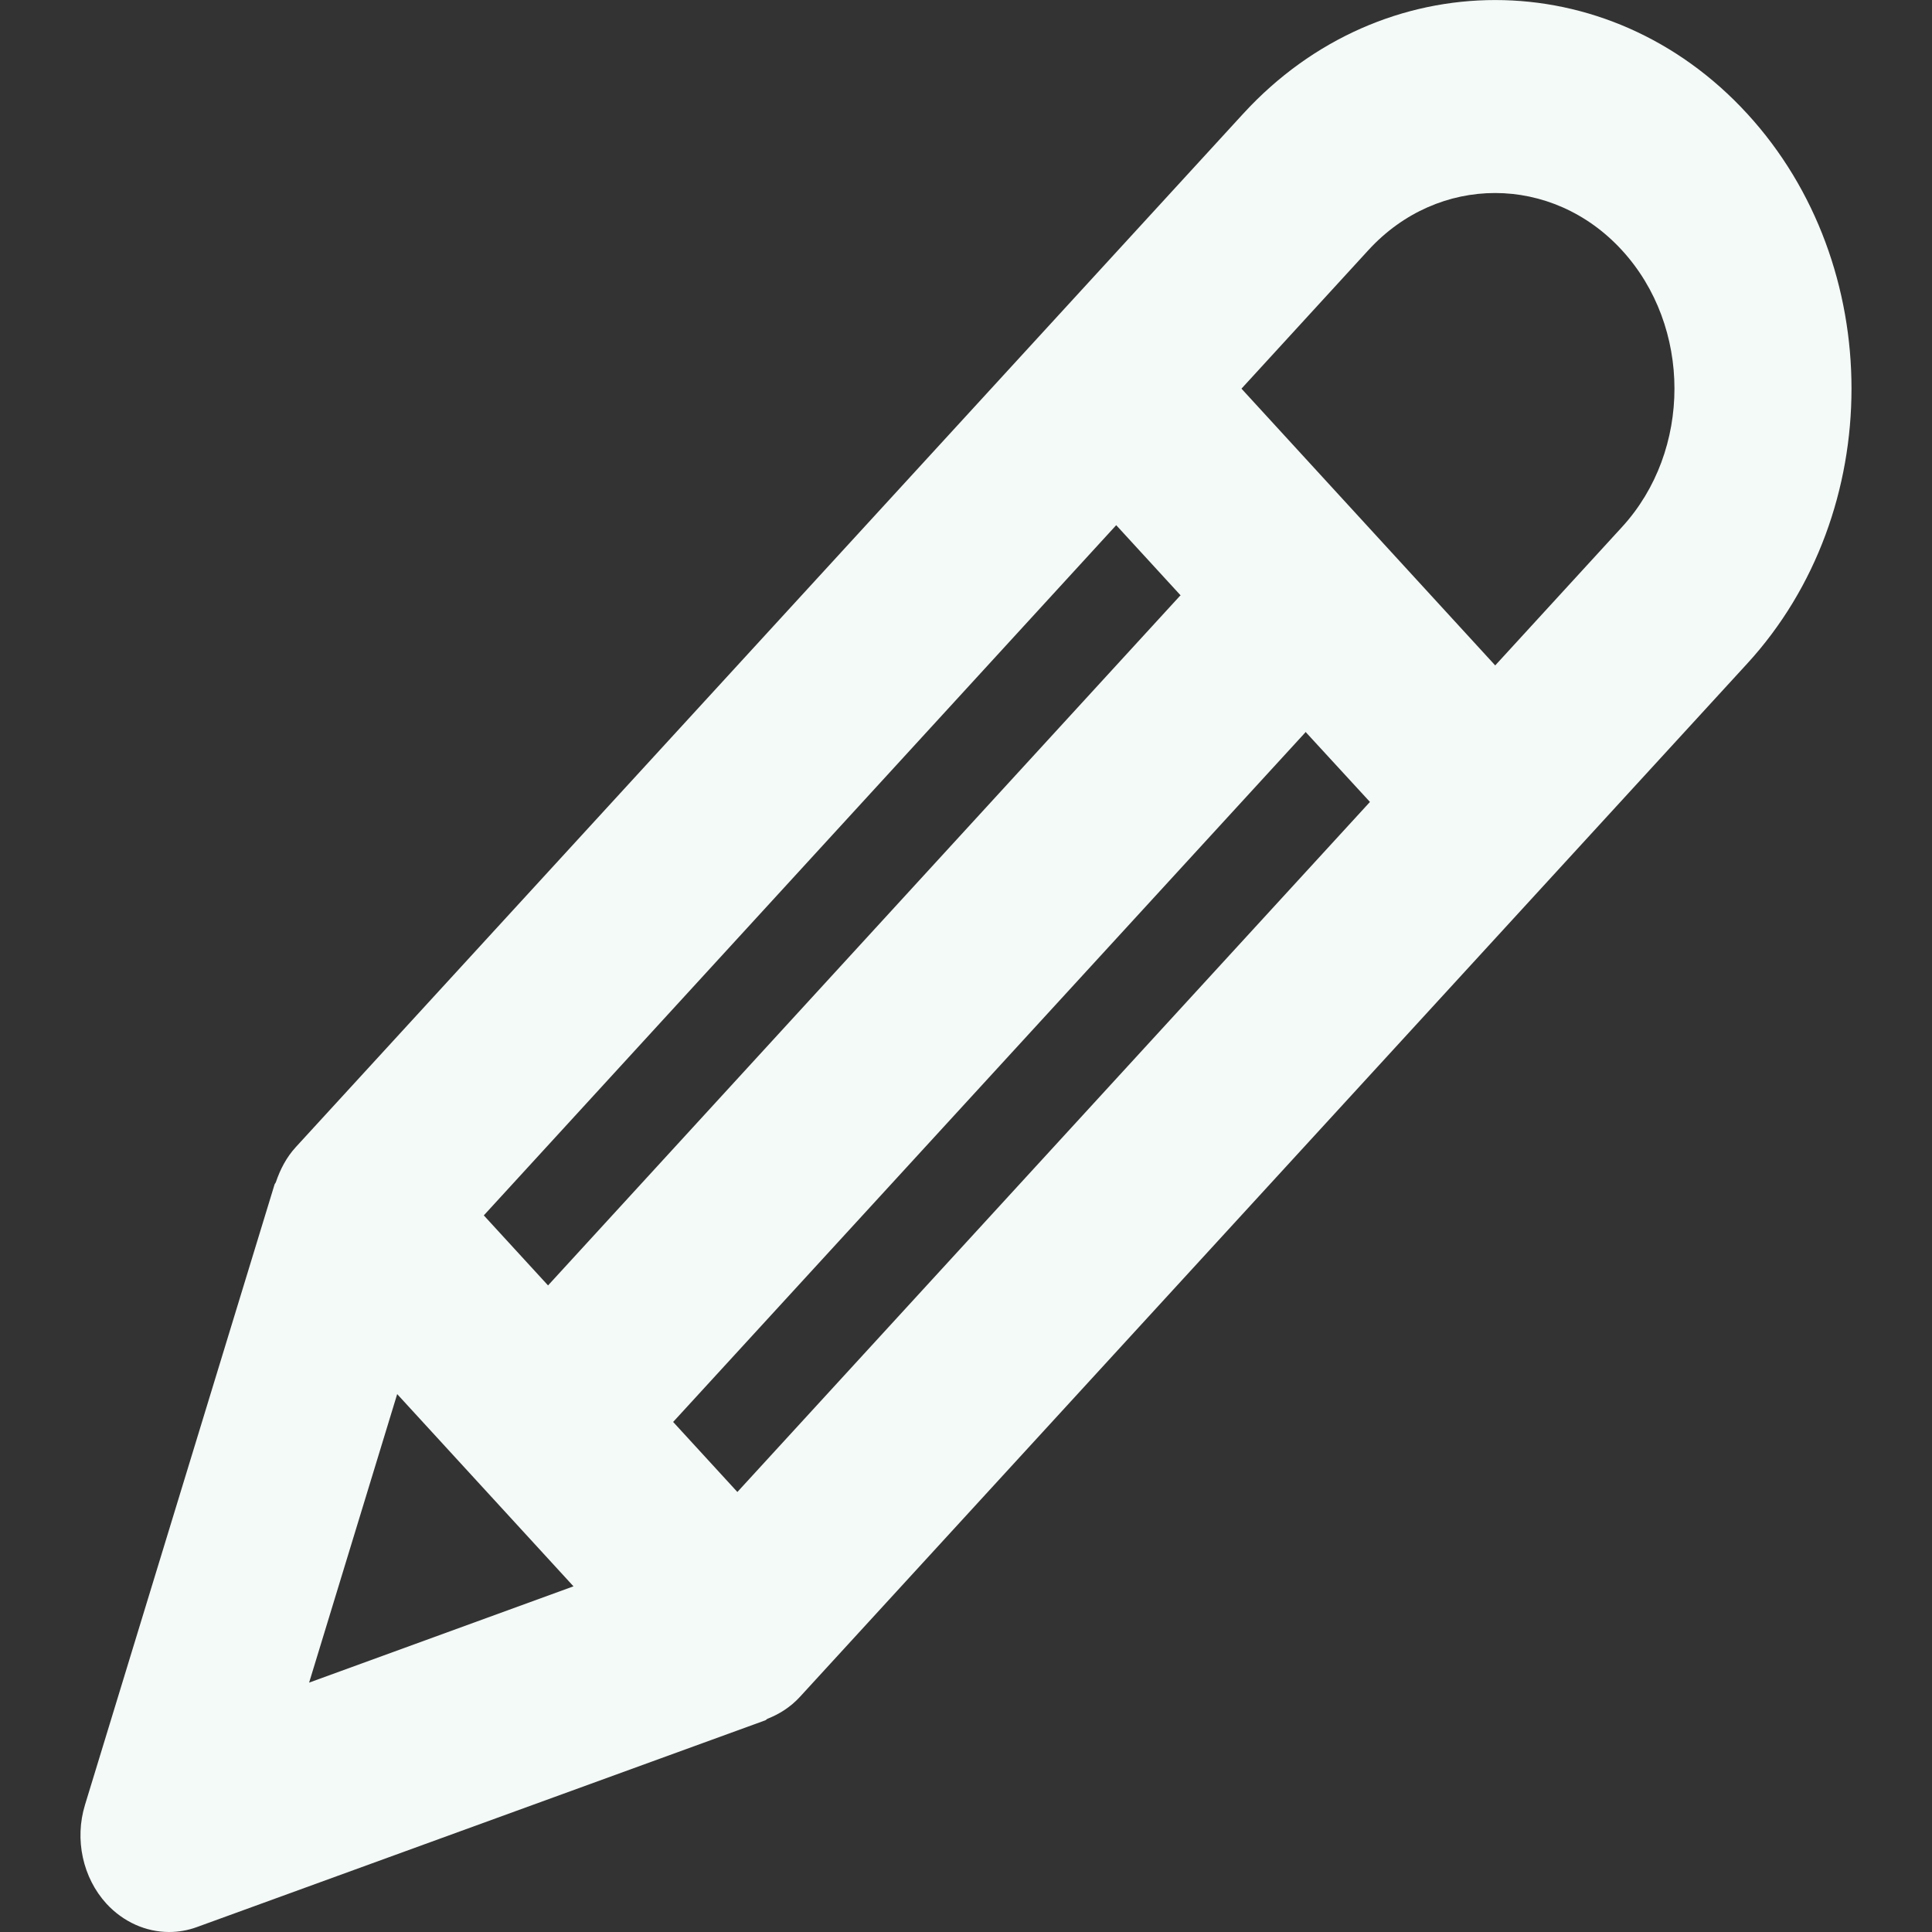 <svg width="12" height="12" viewBox="0 0 12 12" fill="none" xmlns="http://www.w3.org/2000/svg">
    <rect x="0" y="0" width="12" height="12" fill="#333333" stroke="none"/>
    <path d="M10.852 0.706C9.989 -0.235 8.585 -0.235 7.722 0.706L1.838 7.124C1.779 7.188 1.74 7.264 1.713 7.344C1.711 7.349 1.706 7.353 1.705 7.358L0.528 11.21C0.462 11.425 0.514 11.663 0.661 11.824C0.766 11.938 0.907 12 1.05 12C1.109 12 1.167 11.99 1.224 11.969L4.754 10.685C4.759 10.683 4.762 10.678 4.766 10.676C4.84 10.647 4.909 10.604 4.968 10.54L10.852 4.122C11.716 3.18 11.716 1.647 10.852 0.706ZM6.933 3.262L7.333 3.698C7.332 3.7 7.33 3.7 7.329 3.701L3.404 7.984L3.005 7.549L6.933 3.262ZM1.92 10.451L2.467 8.659L3.562 9.853L1.92 10.451ZM4.58 9.267L4.181 8.832L8.107 4.55C8.108 4.549 8.108 4.547 8.109 4.546L8.509 4.981L4.58 9.267ZM10.075 3.273L9.287 4.133L7.711 2.414L8.499 1.554C8.933 1.08 9.64 1.081 10.074 1.554C10.509 2.028 10.509 2.799 10.075 3.273Z" fill="#F3FAF7"/>
</svg>
